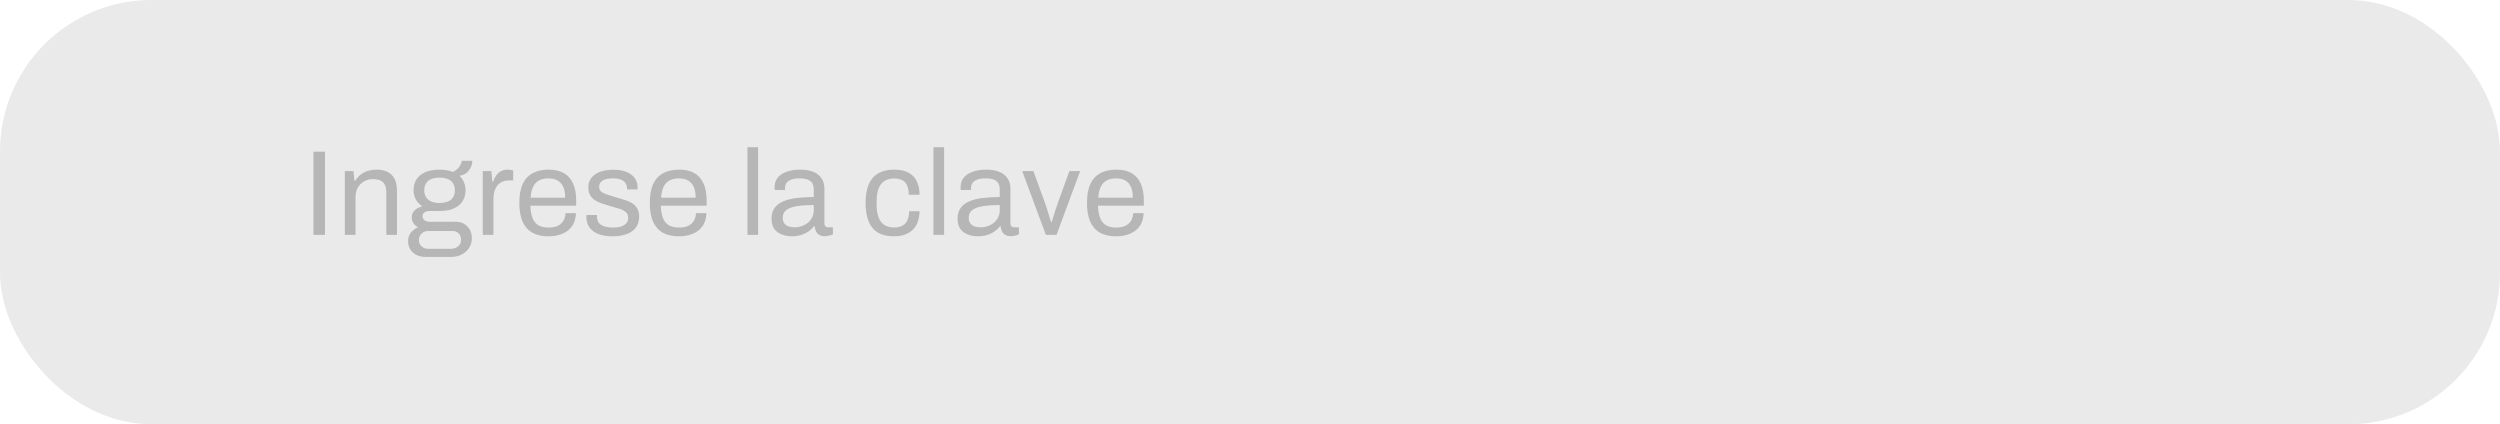 <svg width="330" height="56" viewBox="0 0 330 56" fill="none" xmlns="http://www.w3.org/2000/svg">
<rect width="330" height="56" rx="20" fill="#EAEAEA"/>
<mask id="mask0_54910_2533" style="mask-type:alpha" maskUnits="userSpaceOnUse" x="0" y="0" width="165" height="56">
<rect width="165" height="56" rx="20" fill="#EAEAEA"/>
</mask>
<g mask="url(#mask0_54910_2533)">
<path d="M41.376 31V20.024H42.896V31H41.376ZM45.52 31V22.584H46.656L46.784 23.848H46.896C47.12 23.507 47.37 23.229 47.648 23.016C47.936 22.803 48.25 22.648 48.592 22.552C48.944 22.445 49.317 22.392 49.712 22.392C50.245 22.392 50.709 22.483 51.104 22.664C51.509 22.845 51.824 23.139 52.048 23.544C52.282 23.949 52.4 24.499 52.4 25.192V31H50.992V25.384C50.992 25.032 50.944 24.744 50.848 24.52C50.762 24.296 50.64 24.12 50.48 23.992C50.33 23.864 50.144 23.773 49.92 23.72C49.706 23.667 49.466 23.64 49.2 23.64C48.805 23.64 48.432 23.736 48.08 23.928C47.728 24.12 47.445 24.397 47.232 24.76C47.029 25.123 46.928 25.555 46.928 26.056V31H45.52ZM56.109 33.912C55.704 33.912 55.331 33.827 54.989 33.656C54.648 33.496 54.376 33.261 54.173 32.952C53.971 32.643 53.869 32.275 53.869 31.848C53.869 31.379 53.997 30.989 54.253 30.68C54.52 30.371 54.835 30.141 55.197 29.992C54.931 29.864 54.723 29.688 54.573 29.464C54.424 29.229 54.349 28.973 54.349 28.696C54.349 28.323 54.483 28.008 54.749 27.752C55.027 27.496 55.363 27.325 55.757 27.24C55.395 27.005 55.107 26.707 54.893 26.344C54.691 25.971 54.589 25.56 54.589 25.112C54.589 24.579 54.712 24.109 54.957 23.704C55.213 23.299 55.597 22.979 56.109 22.744C56.632 22.509 57.267 22.392 58.013 22.392C58.355 22.392 58.675 22.419 58.973 22.472C59.272 22.515 59.539 22.589 59.773 22.696C60.147 22.525 60.424 22.307 60.605 22.04C60.797 21.773 60.915 21.501 60.957 21.224H62.349C62.349 21.544 62.275 21.848 62.125 22.136C61.987 22.413 61.795 22.648 61.549 22.84C61.304 23.021 61.005 23.144 60.653 23.208C60.92 23.464 61.117 23.752 61.245 24.072C61.384 24.392 61.453 24.739 61.453 25.112C61.453 25.645 61.325 26.12 61.069 26.536C60.824 26.941 60.451 27.261 59.949 27.496C59.448 27.731 58.819 27.848 58.061 27.848H56.749C56.461 27.848 56.227 27.907 56.045 28.024C55.864 28.131 55.773 28.307 55.773 28.552C55.773 28.765 55.864 28.941 56.045 29.08C56.227 29.208 56.461 29.272 56.749 29.272H60.173C60.792 29.272 61.299 29.48 61.693 29.896C62.088 30.301 62.285 30.824 62.285 31.464C62.285 31.923 62.168 32.333 61.933 32.696C61.709 33.069 61.389 33.363 60.973 33.576C60.568 33.8 60.093 33.912 59.549 33.912H56.109ZM56.509 32.84H59.533C59.779 32.84 60.003 32.787 60.205 32.68C60.408 32.584 60.568 32.445 60.685 32.264C60.803 32.083 60.861 31.885 60.861 31.672C60.861 31.309 60.755 31.021 60.541 30.808C60.328 30.595 60.061 30.488 59.741 30.488H56.509C56.168 30.488 55.88 30.605 55.645 30.84C55.411 31.064 55.293 31.341 55.293 31.672C55.293 32.024 55.411 32.307 55.645 32.52C55.88 32.733 56.168 32.84 56.509 32.84ZM58.029 26.792C58.712 26.792 59.219 26.643 59.549 26.344C59.88 26.045 60.045 25.635 60.045 25.112C60.045 24.6 59.88 24.195 59.549 23.896C59.219 23.597 58.712 23.448 58.029 23.448C57.347 23.448 56.835 23.597 56.493 23.896C56.163 24.195 55.997 24.6 55.997 25.112C55.997 25.443 56.072 25.736 56.221 25.992C56.371 26.248 56.595 26.445 56.893 26.584C57.192 26.723 57.571 26.792 58.029 26.792ZM63.726 31V22.584H64.862L64.99 23.976H65.102C65.187 23.709 65.305 23.459 65.454 23.224C65.603 22.979 65.806 22.781 66.062 22.632C66.318 22.472 66.632 22.392 67.006 22.392C67.166 22.392 67.31 22.408 67.438 22.44C67.576 22.461 67.678 22.488 67.742 22.52V23.816H67.214C66.851 23.816 66.537 23.88 66.27 24.008C66.014 24.125 65.8 24.296 65.63 24.52C65.459 24.744 65.331 25.011 65.246 25.32C65.171 25.629 65.134 25.96 65.134 26.312V31H63.726ZM72.392 31.192C71.56 31.192 70.856 31.037 70.28 30.728C69.715 30.408 69.283 29.923 68.984 29.272C68.696 28.621 68.552 27.795 68.552 26.792C68.552 25.779 68.696 24.952 68.984 24.312C69.283 23.661 69.72 23.181 70.296 22.872C70.872 22.552 71.592 22.392 72.456 22.392C73.246 22.392 73.907 22.547 74.44 22.856C74.974 23.155 75.374 23.608 75.64 24.216C75.918 24.813 76.056 25.565 76.056 26.472V27.144H70.008C70.029 27.816 70.126 28.371 70.296 28.808C70.478 29.235 70.744 29.549 71.096 29.752C71.448 29.944 71.891 30.04 72.424 30.04C72.787 30.04 73.102 29.997 73.368 29.912C73.645 29.816 73.875 29.683 74.056 29.512C74.248 29.341 74.392 29.139 74.488 28.904C74.584 28.669 74.638 28.413 74.648 28.136H76.024C76.013 28.584 75.928 29 75.768 29.384C75.608 29.757 75.374 30.077 75.064 30.344C74.755 30.611 74.376 30.819 73.928 30.968C73.48 31.117 72.968 31.192 72.392 31.192ZM70.04 26.088H74.6C74.6 25.619 74.547 25.224 74.44 24.904C74.334 24.584 74.179 24.323 73.976 24.12C73.784 23.917 73.555 23.773 73.288 23.688C73.032 23.592 72.739 23.544 72.408 23.544C71.918 23.544 71.501 23.635 71.16 23.816C70.819 23.997 70.558 24.275 70.376 24.648C70.195 25.021 70.083 25.501 70.04 26.088ZM80.892 31.192C80.316 31.192 79.809 31.133 79.372 31.016C78.934 30.899 78.572 30.728 78.284 30.504C77.996 30.28 77.777 30.013 77.628 29.704C77.478 29.395 77.404 29.043 77.404 28.648C77.404 28.595 77.404 28.547 77.404 28.504C77.404 28.451 77.409 28.408 77.42 28.376H78.812C78.801 28.419 78.796 28.456 78.796 28.488C78.796 28.52 78.796 28.552 78.796 28.584C78.806 28.957 78.902 29.251 79.084 29.464C79.276 29.677 79.537 29.827 79.868 29.912C80.198 29.997 80.566 30.04 80.972 30.04C81.324 30.04 81.649 29.997 81.948 29.912C82.246 29.816 82.481 29.677 82.652 29.496C82.833 29.304 82.924 29.064 82.924 28.776C82.924 28.424 82.806 28.157 82.572 27.976C82.348 27.784 82.049 27.635 81.676 27.528C81.302 27.421 80.913 27.309 80.508 27.192C80.166 27.096 79.825 26.989 79.484 26.872C79.142 26.755 78.833 26.611 78.556 26.44C78.289 26.269 78.07 26.051 77.9 25.784C77.74 25.507 77.66 25.16 77.66 24.744C77.66 24.371 77.734 24.04 77.884 23.752C78.044 23.464 78.268 23.219 78.556 23.016C78.844 22.813 79.19 22.664 79.596 22.568C80.012 22.461 80.47 22.408 80.972 22.408C81.505 22.408 81.969 22.467 82.364 22.584C82.769 22.701 83.105 22.867 83.372 23.08C83.638 23.293 83.836 23.539 83.964 23.816C84.092 24.083 84.156 24.371 84.156 24.68C84.156 24.744 84.156 24.808 84.156 24.872C84.156 24.925 84.15 24.968 84.14 25H82.764V24.824C82.764 24.611 82.705 24.408 82.588 24.216C82.481 24.013 82.289 23.853 82.012 23.736C81.745 23.608 81.372 23.544 80.892 23.544C80.582 23.544 80.316 23.571 80.092 23.624C79.868 23.667 79.681 23.741 79.532 23.848C79.382 23.944 79.27 24.061 79.196 24.2C79.121 24.328 79.084 24.477 79.084 24.648C79.084 24.925 79.174 25.139 79.356 25.288C79.537 25.437 79.777 25.56 80.076 25.656C80.385 25.752 80.716 25.859 81.068 25.976C81.441 26.083 81.82 26.195 82.204 26.312C82.598 26.419 82.956 26.557 83.276 26.728C83.606 26.899 83.868 27.133 84.06 27.432C84.262 27.72 84.364 28.104 84.364 28.584C84.364 29.032 84.278 29.421 84.108 29.752C83.937 30.083 83.692 30.355 83.372 30.568C83.062 30.781 82.694 30.936 82.268 31.032C81.852 31.139 81.393 31.192 80.892 31.192ZM89.614 31.192C88.782 31.192 88.078 31.037 87.502 30.728C86.937 30.408 86.505 29.923 86.206 29.272C85.918 28.621 85.774 27.795 85.774 26.792C85.774 25.779 85.918 24.952 86.206 24.312C86.505 23.661 86.942 23.181 87.518 22.872C88.094 22.552 88.814 22.392 89.678 22.392C90.467 22.392 91.129 22.547 91.662 22.856C92.195 23.155 92.595 23.608 92.862 24.216C93.139 24.813 93.278 25.565 93.278 26.472V27.144H87.23C87.251 27.816 87.347 28.371 87.518 28.808C87.699 29.235 87.966 29.549 88.318 29.752C88.67 29.944 89.113 30.04 89.646 30.04C90.009 30.04 90.323 29.997 90.59 29.912C90.867 29.816 91.097 29.683 91.278 29.512C91.47 29.341 91.614 29.139 91.71 28.904C91.806 28.669 91.859 28.413 91.87 28.136H93.246C93.235 28.584 93.15 29 92.99 29.384C92.83 29.757 92.595 30.077 92.286 30.344C91.977 30.611 91.598 30.819 91.15 30.968C90.702 31.117 90.19 31.192 89.614 31.192ZM87.262 26.088H91.822C91.822 25.619 91.769 25.224 91.662 24.904C91.555 24.584 91.401 24.323 91.198 24.12C91.006 23.917 90.777 23.773 90.51 23.688C90.254 23.592 89.961 23.544 89.63 23.544C89.139 23.544 88.723 23.635 88.382 23.816C88.041 23.997 87.779 24.275 87.598 24.648C87.417 25.021 87.305 25.501 87.262 26.088ZM98.663 31V19.432H100.071V31H98.663ZM104.519 31.192C104.21 31.192 103.9 31.155 103.591 31.08C103.282 31.005 102.994 30.883 102.727 30.712C102.46 30.541 102.247 30.307 102.087 30.008C101.927 29.699 101.847 29.315 101.847 28.856C101.847 28.28 101.986 27.805 102.263 27.432C102.54 27.059 102.924 26.771 103.415 26.568C103.916 26.355 104.508 26.211 105.191 26.136C105.874 26.051 106.615 26.008 107.415 26.008V25.048C107.415 24.739 107.362 24.472 107.255 24.248C107.148 24.024 106.956 23.853 106.679 23.736C106.412 23.608 106.028 23.544 105.527 23.544C105.047 23.544 104.663 23.608 104.375 23.736C104.098 23.853 103.9 24.008 103.783 24.2C103.676 24.392 103.623 24.605 103.623 24.84V25.08H102.263C102.252 25.027 102.247 24.973 102.247 24.92C102.247 24.867 102.247 24.803 102.247 24.728C102.247 24.216 102.386 23.789 102.663 23.448C102.951 23.096 103.351 22.835 103.863 22.664C104.375 22.483 104.962 22.392 105.623 22.392C106.327 22.392 106.914 22.493 107.383 22.696C107.863 22.899 108.22 23.187 108.455 23.56C108.7 23.933 108.823 24.381 108.823 24.904V29.464C108.823 29.667 108.871 29.811 108.967 29.896C109.063 29.971 109.18 30.008 109.319 30.008H109.943V30.936C109.794 31 109.628 31.053 109.447 31.096C109.266 31.149 109.058 31.176 108.823 31.176C108.546 31.176 108.316 31.117 108.135 31C107.954 30.893 107.815 30.744 107.719 30.552C107.623 30.349 107.559 30.125 107.527 29.88H107.415C107.223 30.147 106.978 30.381 106.679 30.584C106.391 30.776 106.066 30.925 105.703 31.032C105.34 31.139 104.946 31.192 104.519 31.192ZM104.871 30.008C105.212 30.008 105.532 29.955 105.831 29.848C106.14 29.741 106.412 29.592 106.647 29.4C106.882 29.197 107.068 28.957 107.207 28.68C107.346 28.403 107.415 28.099 107.415 27.768V27.064C106.551 27.064 105.815 27.112 105.207 27.208C104.599 27.304 104.13 27.475 103.799 27.72C103.479 27.965 103.319 28.312 103.319 28.76C103.319 29.048 103.383 29.283 103.511 29.464C103.639 29.645 103.82 29.784 104.055 29.88C104.29 29.965 104.562 30.008 104.871 30.008ZM117.97 31.192C117.159 31.192 116.476 31.037 115.922 30.728C115.378 30.408 114.962 29.923 114.674 29.272C114.396 28.611 114.258 27.784 114.258 26.792C114.258 25.8 114.396 24.979 114.674 24.328C114.962 23.677 115.383 23.192 115.938 22.872C116.503 22.552 117.196 22.392 118.018 22.392C118.594 22.392 119.09 22.467 119.506 22.616C119.932 22.765 120.284 22.984 120.562 23.272C120.839 23.56 121.042 23.907 121.17 24.312C121.308 24.717 121.378 25.181 121.378 25.704H119.954C119.954 25.213 119.884 24.813 119.746 24.504C119.618 24.184 119.41 23.949 119.122 23.8C118.834 23.64 118.455 23.56 117.986 23.56C117.516 23.56 117.111 23.667 116.77 23.88C116.428 24.083 116.167 24.408 115.986 24.856C115.804 25.304 115.714 25.896 115.714 26.632V26.968C115.714 27.661 115.799 28.237 115.97 28.696C116.151 29.155 116.412 29.491 116.754 29.704C117.095 29.917 117.511 30.024 118.002 30.024C118.482 30.024 118.866 29.939 119.154 29.768C119.452 29.597 119.666 29.352 119.794 29.032C119.932 28.712 120.002 28.328 120.002 27.88H121.378C121.378 28.349 121.308 28.787 121.17 29.192C121.042 29.597 120.839 29.949 120.562 30.248C120.284 30.547 119.932 30.781 119.506 30.952C119.079 31.112 118.567 31.192 117.97 31.192ZM123.217 31V19.432H124.625V31H123.217ZM129.072 31.192C128.763 31.192 128.454 31.155 128.144 31.08C127.835 31.005 127.547 30.883 127.28 30.712C127.014 30.541 126.8 30.307 126.64 30.008C126.48 29.699 126.4 29.315 126.4 28.856C126.4 28.28 126.539 27.805 126.816 27.432C127.094 27.059 127.478 26.771 127.968 26.568C128.47 26.355 129.062 26.211 129.744 26.136C130.427 26.051 131.168 26.008 131.968 26.008V25.048C131.968 24.739 131.915 24.472 131.808 24.248C131.702 24.024 131.51 23.853 131.232 23.736C130.966 23.608 130.582 23.544 130.08 23.544C129.6 23.544 129.216 23.608 128.928 23.736C128.651 23.853 128.454 24.008 128.336 24.2C128.23 24.392 128.176 24.605 128.176 24.84V25.08H126.816C126.806 25.027 126.8 24.973 126.8 24.92C126.8 24.867 126.8 24.803 126.8 24.728C126.8 24.216 126.939 23.789 127.216 23.448C127.504 23.096 127.904 22.835 128.416 22.664C128.928 22.483 129.515 22.392 130.176 22.392C130.88 22.392 131.467 22.493 131.936 22.696C132.416 22.899 132.774 23.187 133.008 23.56C133.254 23.933 133.376 24.381 133.376 24.904V29.464C133.376 29.667 133.424 29.811 133.52 29.896C133.616 29.971 133.734 30.008 133.872 30.008H134.496V30.936C134.347 31 134.182 31.053 134 31.096C133.819 31.149 133.611 31.176 133.376 31.176C133.099 31.176 132.87 31.117 132.688 31C132.507 30.893 132.368 30.744 132.272 30.552C132.176 30.349 132.112 30.125 132.08 29.88H131.968C131.776 30.147 131.531 30.381 131.232 30.584C130.944 30.776 130.619 30.925 130.256 31.032C129.894 31.139 129.499 31.192 129.072 31.192ZM129.424 30.008C129.766 30.008 130.086 29.955 130.384 29.848C130.694 29.741 130.966 29.592 131.2 29.4C131.435 29.197 131.622 28.957 131.76 28.68C131.899 28.403 131.968 28.099 131.968 27.768V27.064C131.104 27.064 130.368 27.112 129.76 27.208C129.152 27.304 128.683 27.475 128.352 27.72C128.032 27.965 127.872 28.312 127.872 28.76C127.872 29.048 127.936 29.283 128.064 29.464C128.192 29.645 128.374 29.784 128.608 29.88C128.843 29.965 129.115 30.008 129.424 30.008ZM138.053 31L134.933 22.584H136.405L137.941 26.792C138.016 26.995 138.101 27.251 138.197 27.56C138.293 27.859 138.389 28.168 138.485 28.488C138.592 28.797 138.677 29.075 138.741 29.32H138.821C138.896 29.085 138.981 28.813 139.077 28.504C139.173 28.184 139.269 27.875 139.365 27.576C139.472 27.267 139.562 27.005 139.637 26.792L141.157 22.584H142.581L139.461 31H138.053ZM147.323 31.192C146.491 31.192 145.787 31.037 145.211 30.728C144.646 30.408 144.214 29.923 143.915 29.272C143.627 28.621 143.483 27.795 143.483 26.792C143.483 25.779 143.627 24.952 143.915 24.312C144.214 23.661 144.651 23.181 145.227 22.872C145.803 22.552 146.523 22.392 147.387 22.392C148.177 22.392 148.838 22.547 149.371 22.856C149.905 23.155 150.305 23.608 150.571 24.216C150.849 24.813 150.987 25.565 150.987 26.472V27.144H144.939C144.961 27.816 145.057 28.371 145.227 28.808C145.409 29.235 145.675 29.549 146.027 29.752C146.379 29.944 146.822 30.04 147.355 30.04C147.718 30.04 148.033 29.997 148.299 29.912C148.577 29.816 148.806 29.683 148.987 29.512C149.179 29.341 149.323 29.139 149.419 28.904C149.515 28.669 149.569 28.413 149.579 28.136H150.955C150.945 28.584 150.859 29 150.699 29.384C150.539 29.757 150.305 30.077 149.995 30.344C149.686 30.611 149.307 30.819 148.859 30.968C148.411 31.117 147.899 31.192 147.323 31.192ZM144.971 26.088H149.531C149.531 25.619 149.478 25.224 149.371 24.904C149.265 24.584 149.11 24.323 148.907 24.12C148.715 23.917 148.486 23.773 148.219 23.688C147.963 23.592 147.67 23.544 147.339 23.544C146.849 23.544 146.433 23.635 146.091 23.816C145.75 23.997 145.489 24.275 145.307 24.648C145.126 25.021 145.014 25.501 144.971 26.088Z" fill="#B6B6B6"/>
</g>
</svg>
